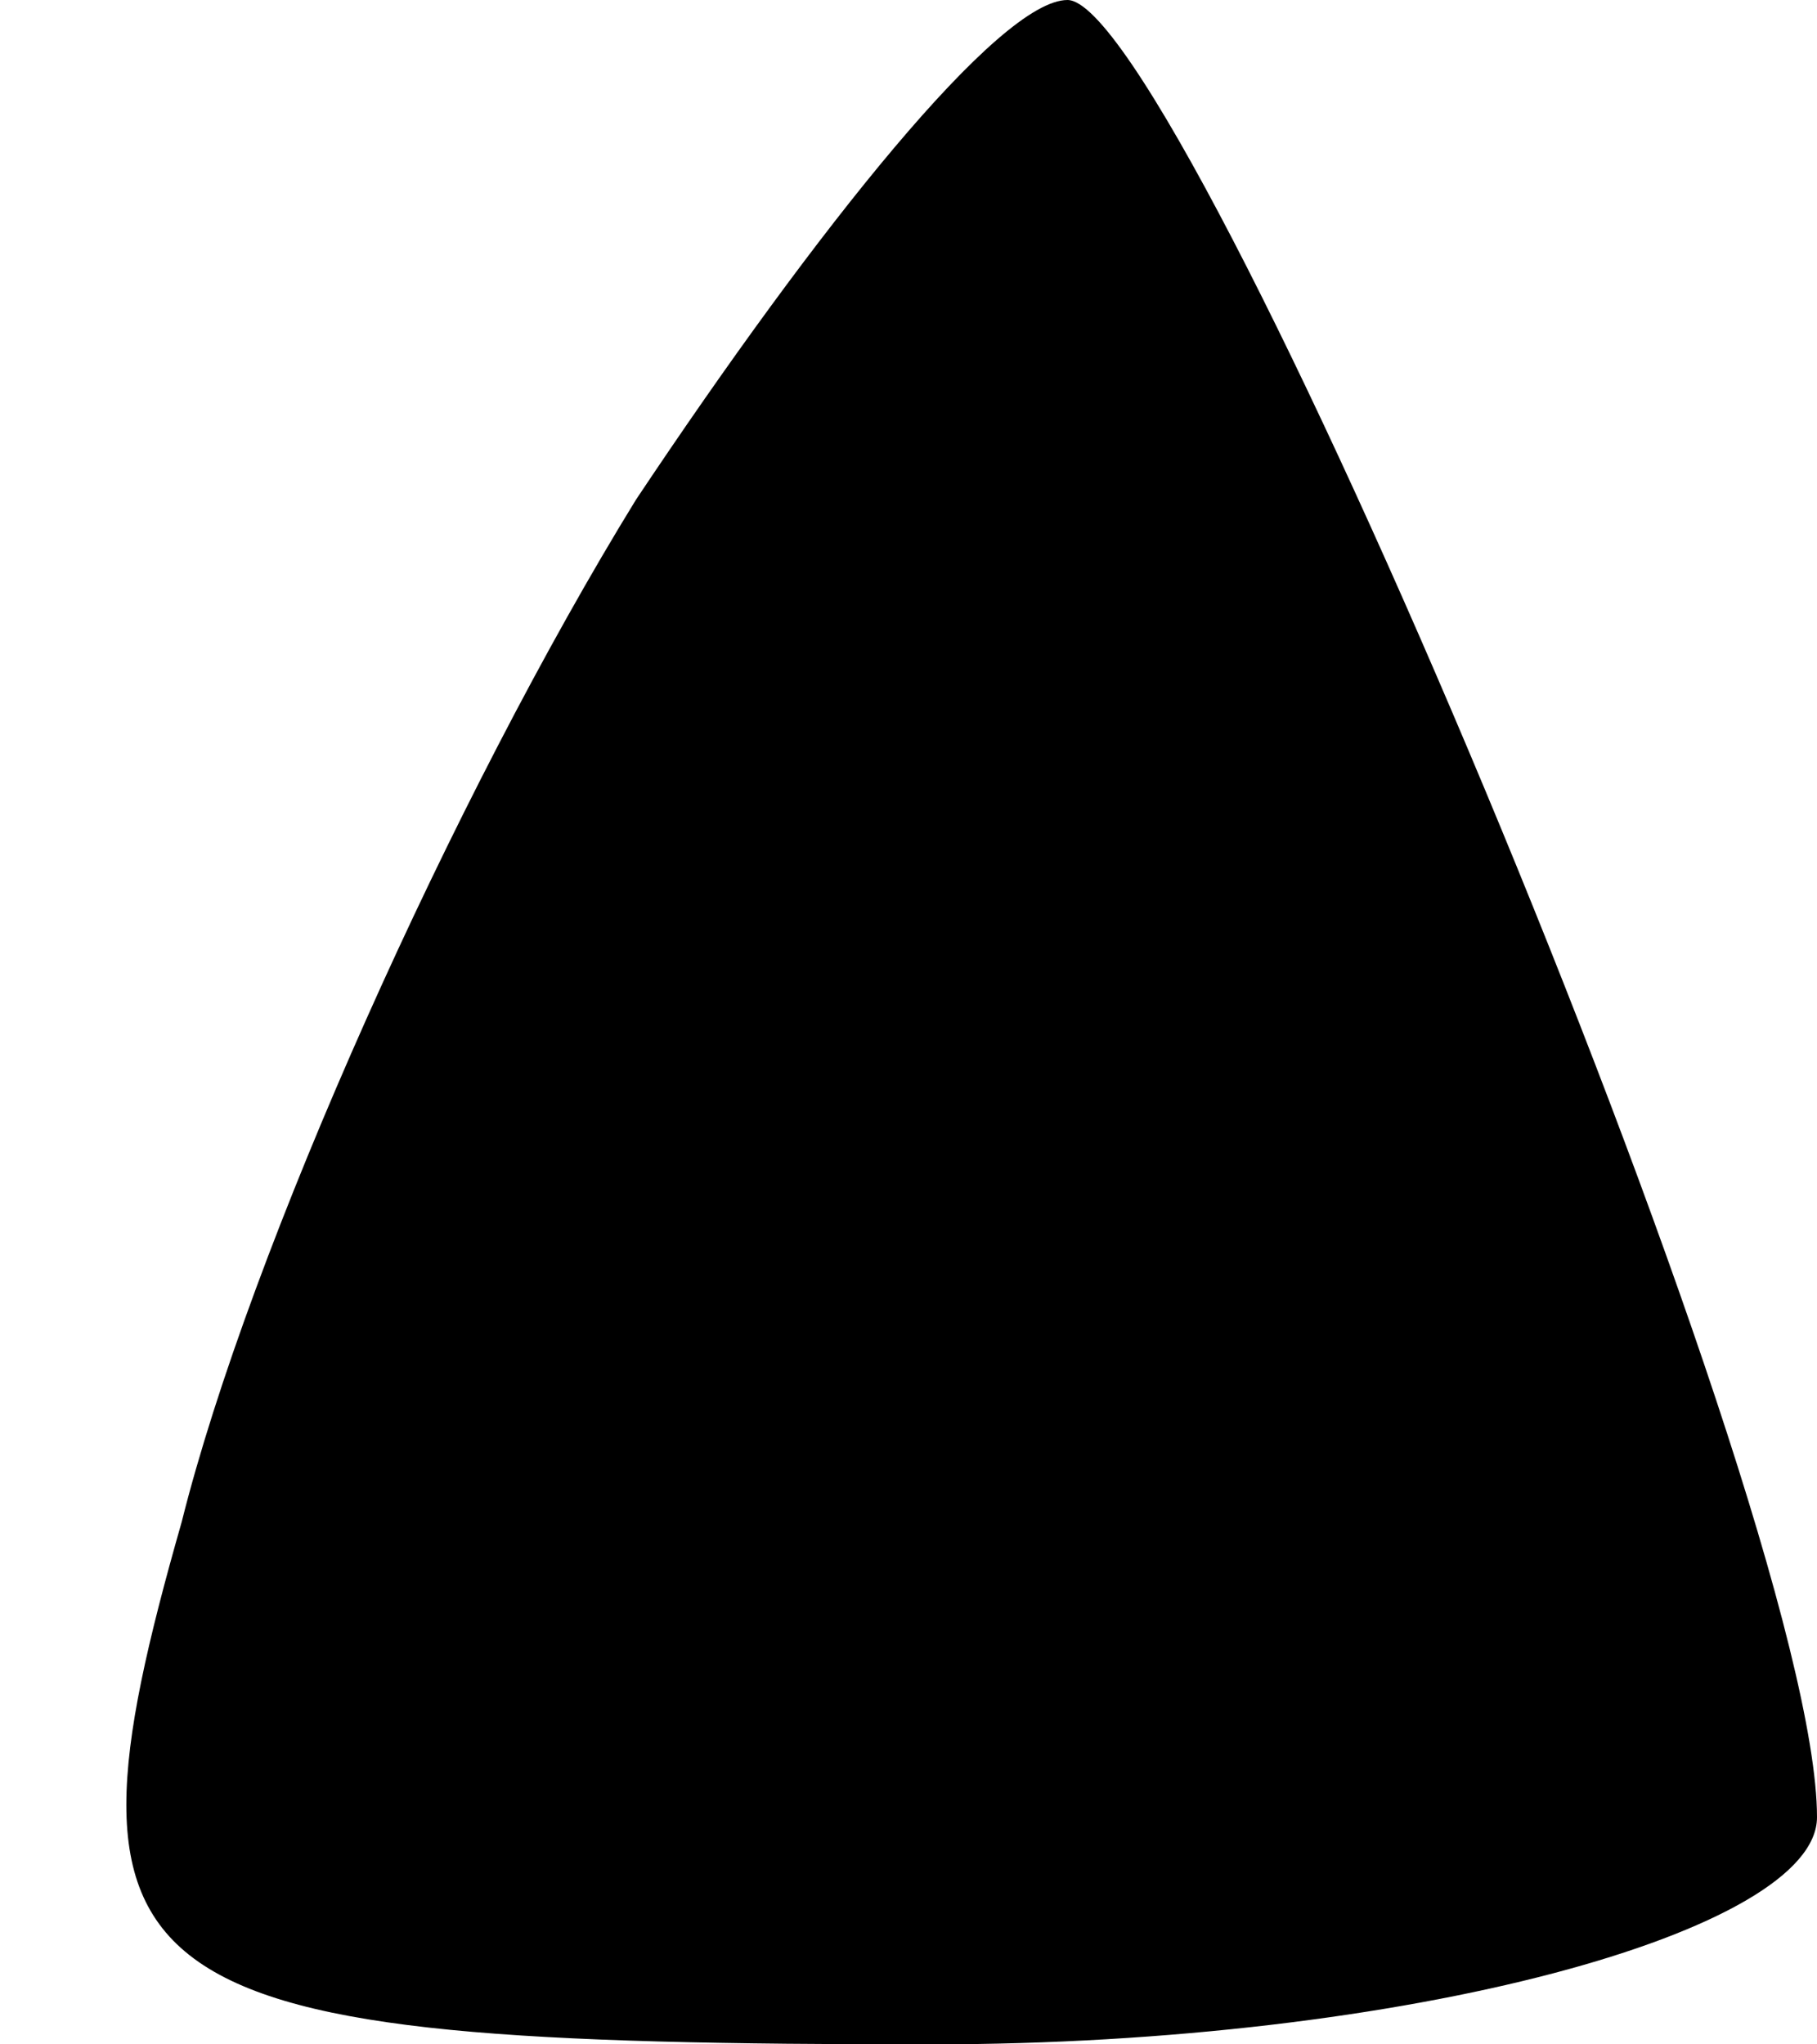 <?xml version="1.0" standalone="no"?>
<!DOCTYPE svg PUBLIC "-//W3C//DTD SVG 20010904//EN"
 "http://www.w3.org/TR/2001/REC-SVG-20010904/DTD/svg10.dtd">
<svg version="1.0" xmlns="http://www.w3.org/2000/svg"
 width="8pt" height="9pt" viewBox="0 0 8 9"
 preserveAspectRatio="xMidYMid meet">
<g transform="translate(0,9) scale(0.1,-0.1)"
fill="#000000" stroke="none">
<path fill="#000000" stroke="none" d="M28 68 c-8 -13 -17 -33 -20 -45 -6 -21
-3 -23 33 -23 21 0 39 5 39 10 0 14 -28 80 -33 80 -3 0 -11 -10 -19 -22z"/>
</g>
</svg>
